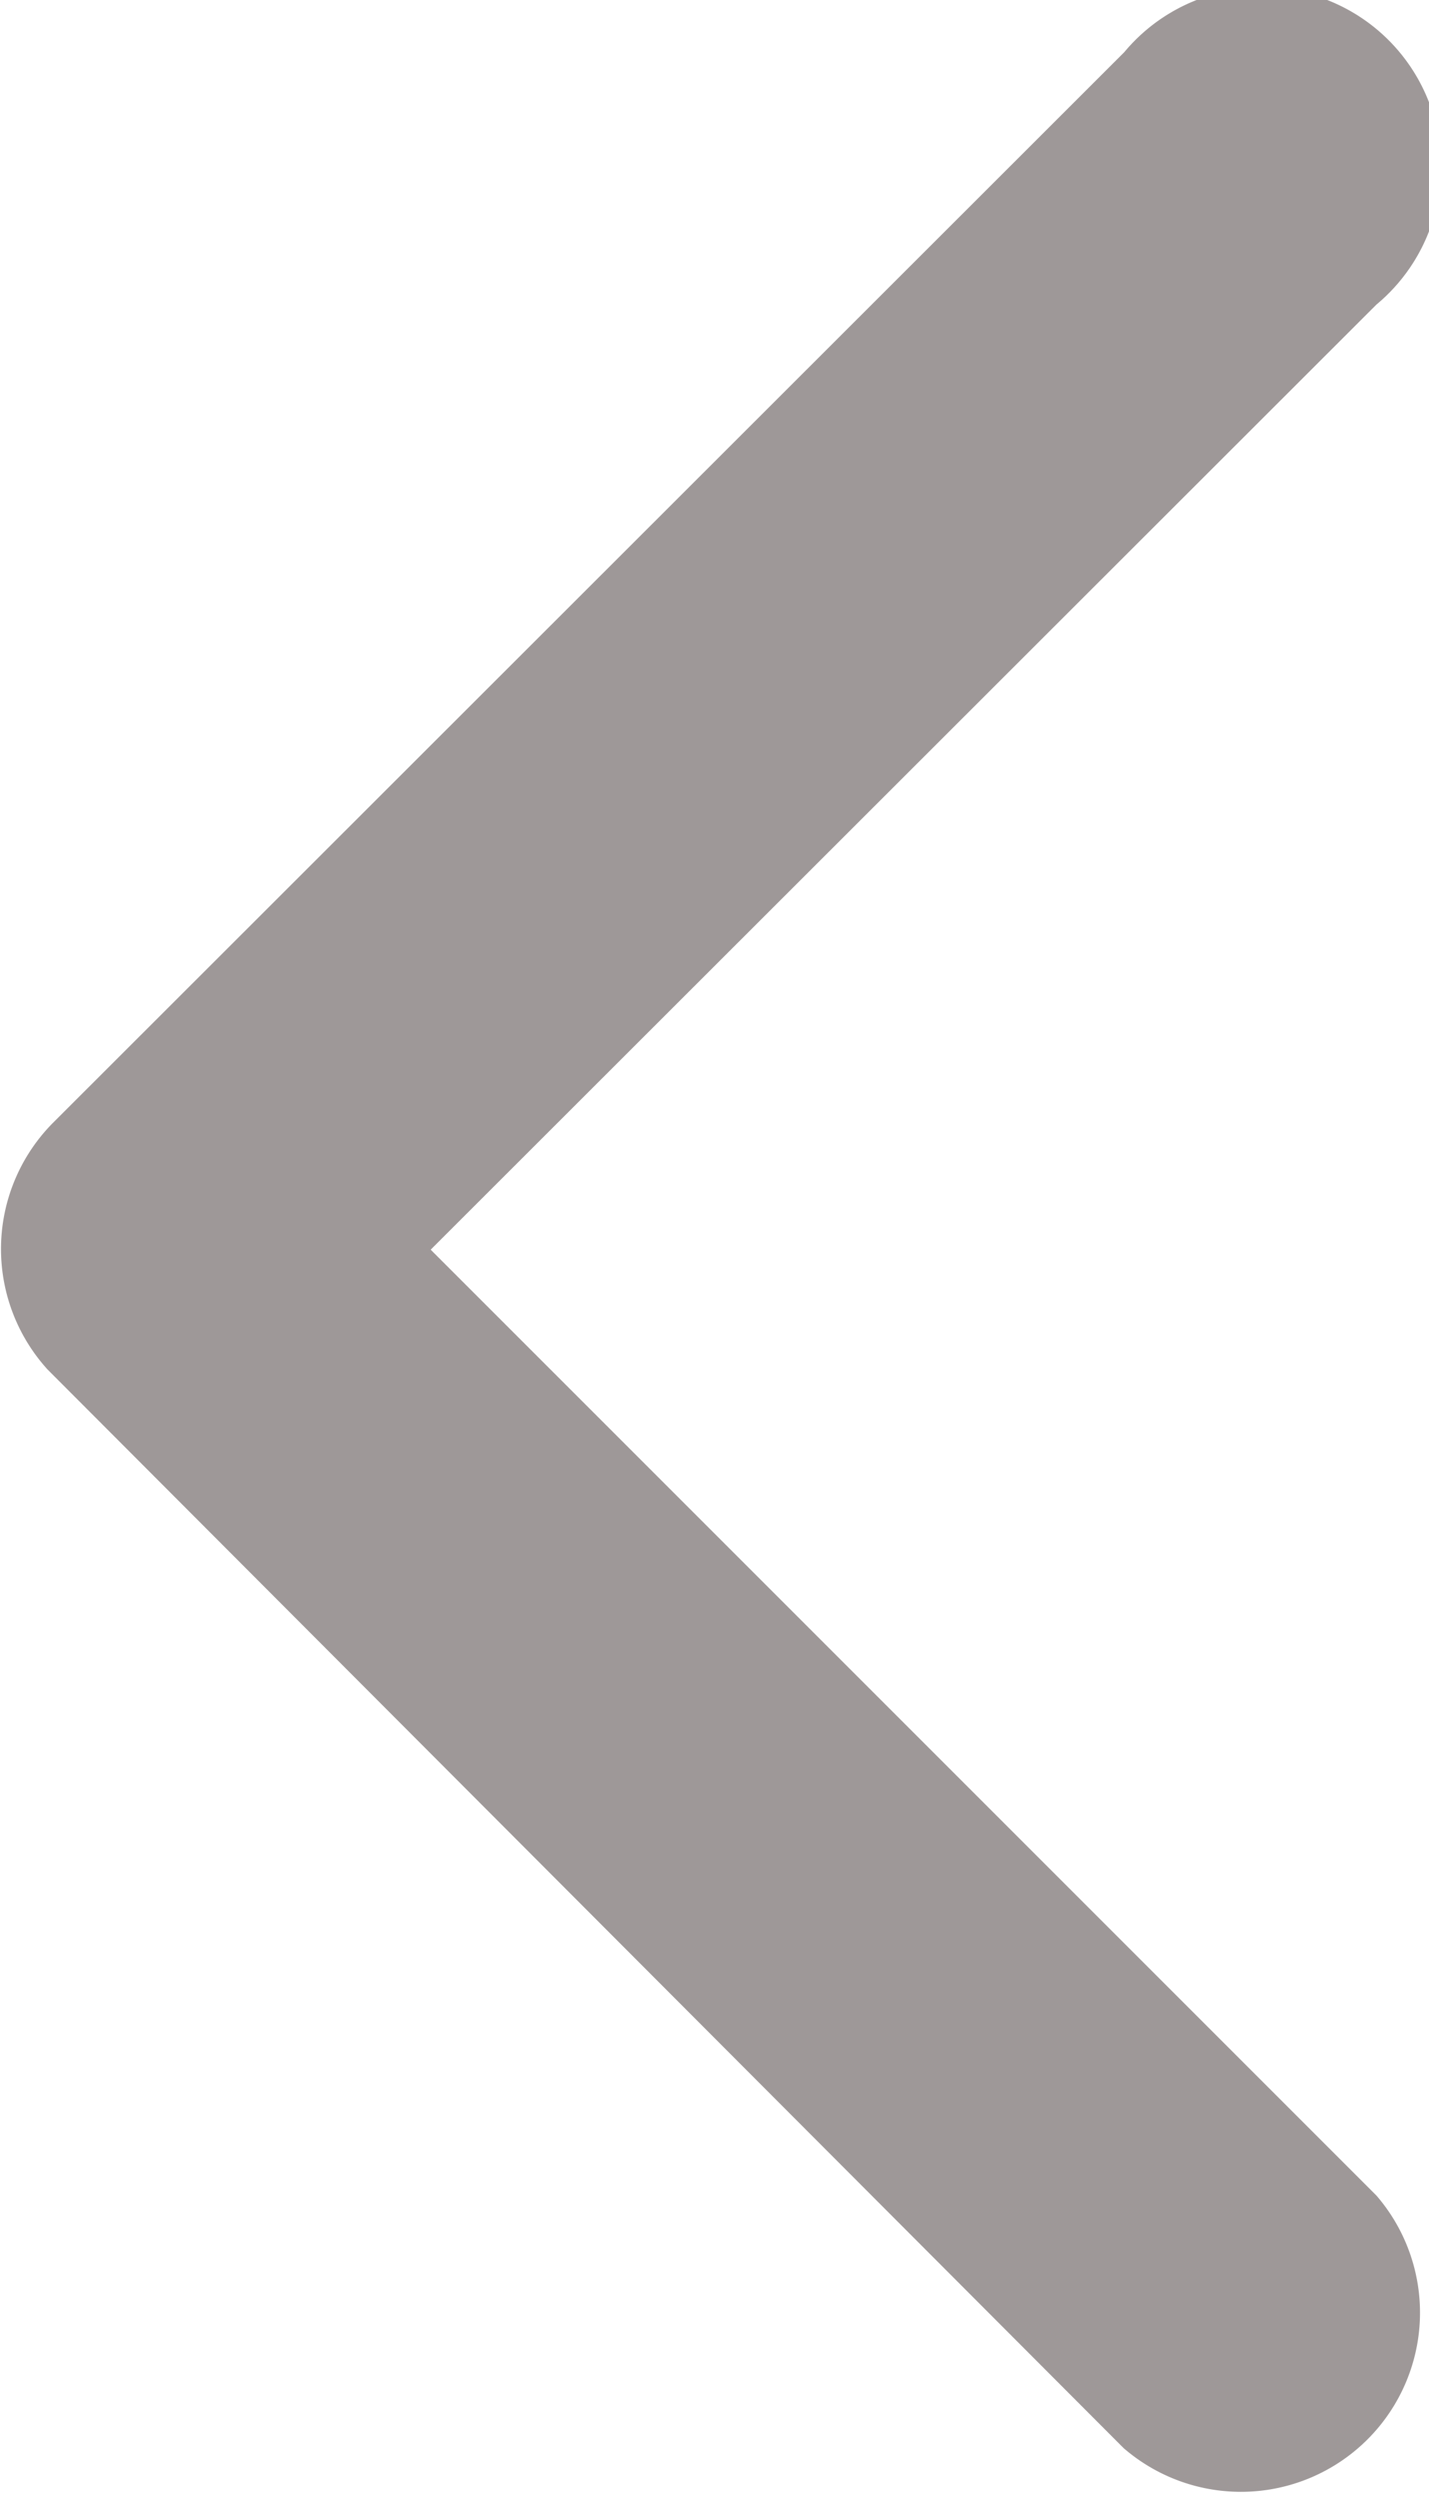 <svg xmlns="http://www.w3.org/2000/svg" width="7.18" height="12.56" viewBox="0 0 7.18 12.56">
  <path id="Icon_ionic-ios-arrow-back" data-name="Icon ionic-ios-arrow-back" d="M13.415,12.472l4.752-4.748A.9.9,0,1,0,16.9,6.456l-5.384,5.38a.9.9,0,0,0-.026,1.238l5.406,5.418a.9.9,0,0,0,1.271-1.268Z" transform="translate(-11.251 -6.194)" fill="#9e9898"/>
</svg>
